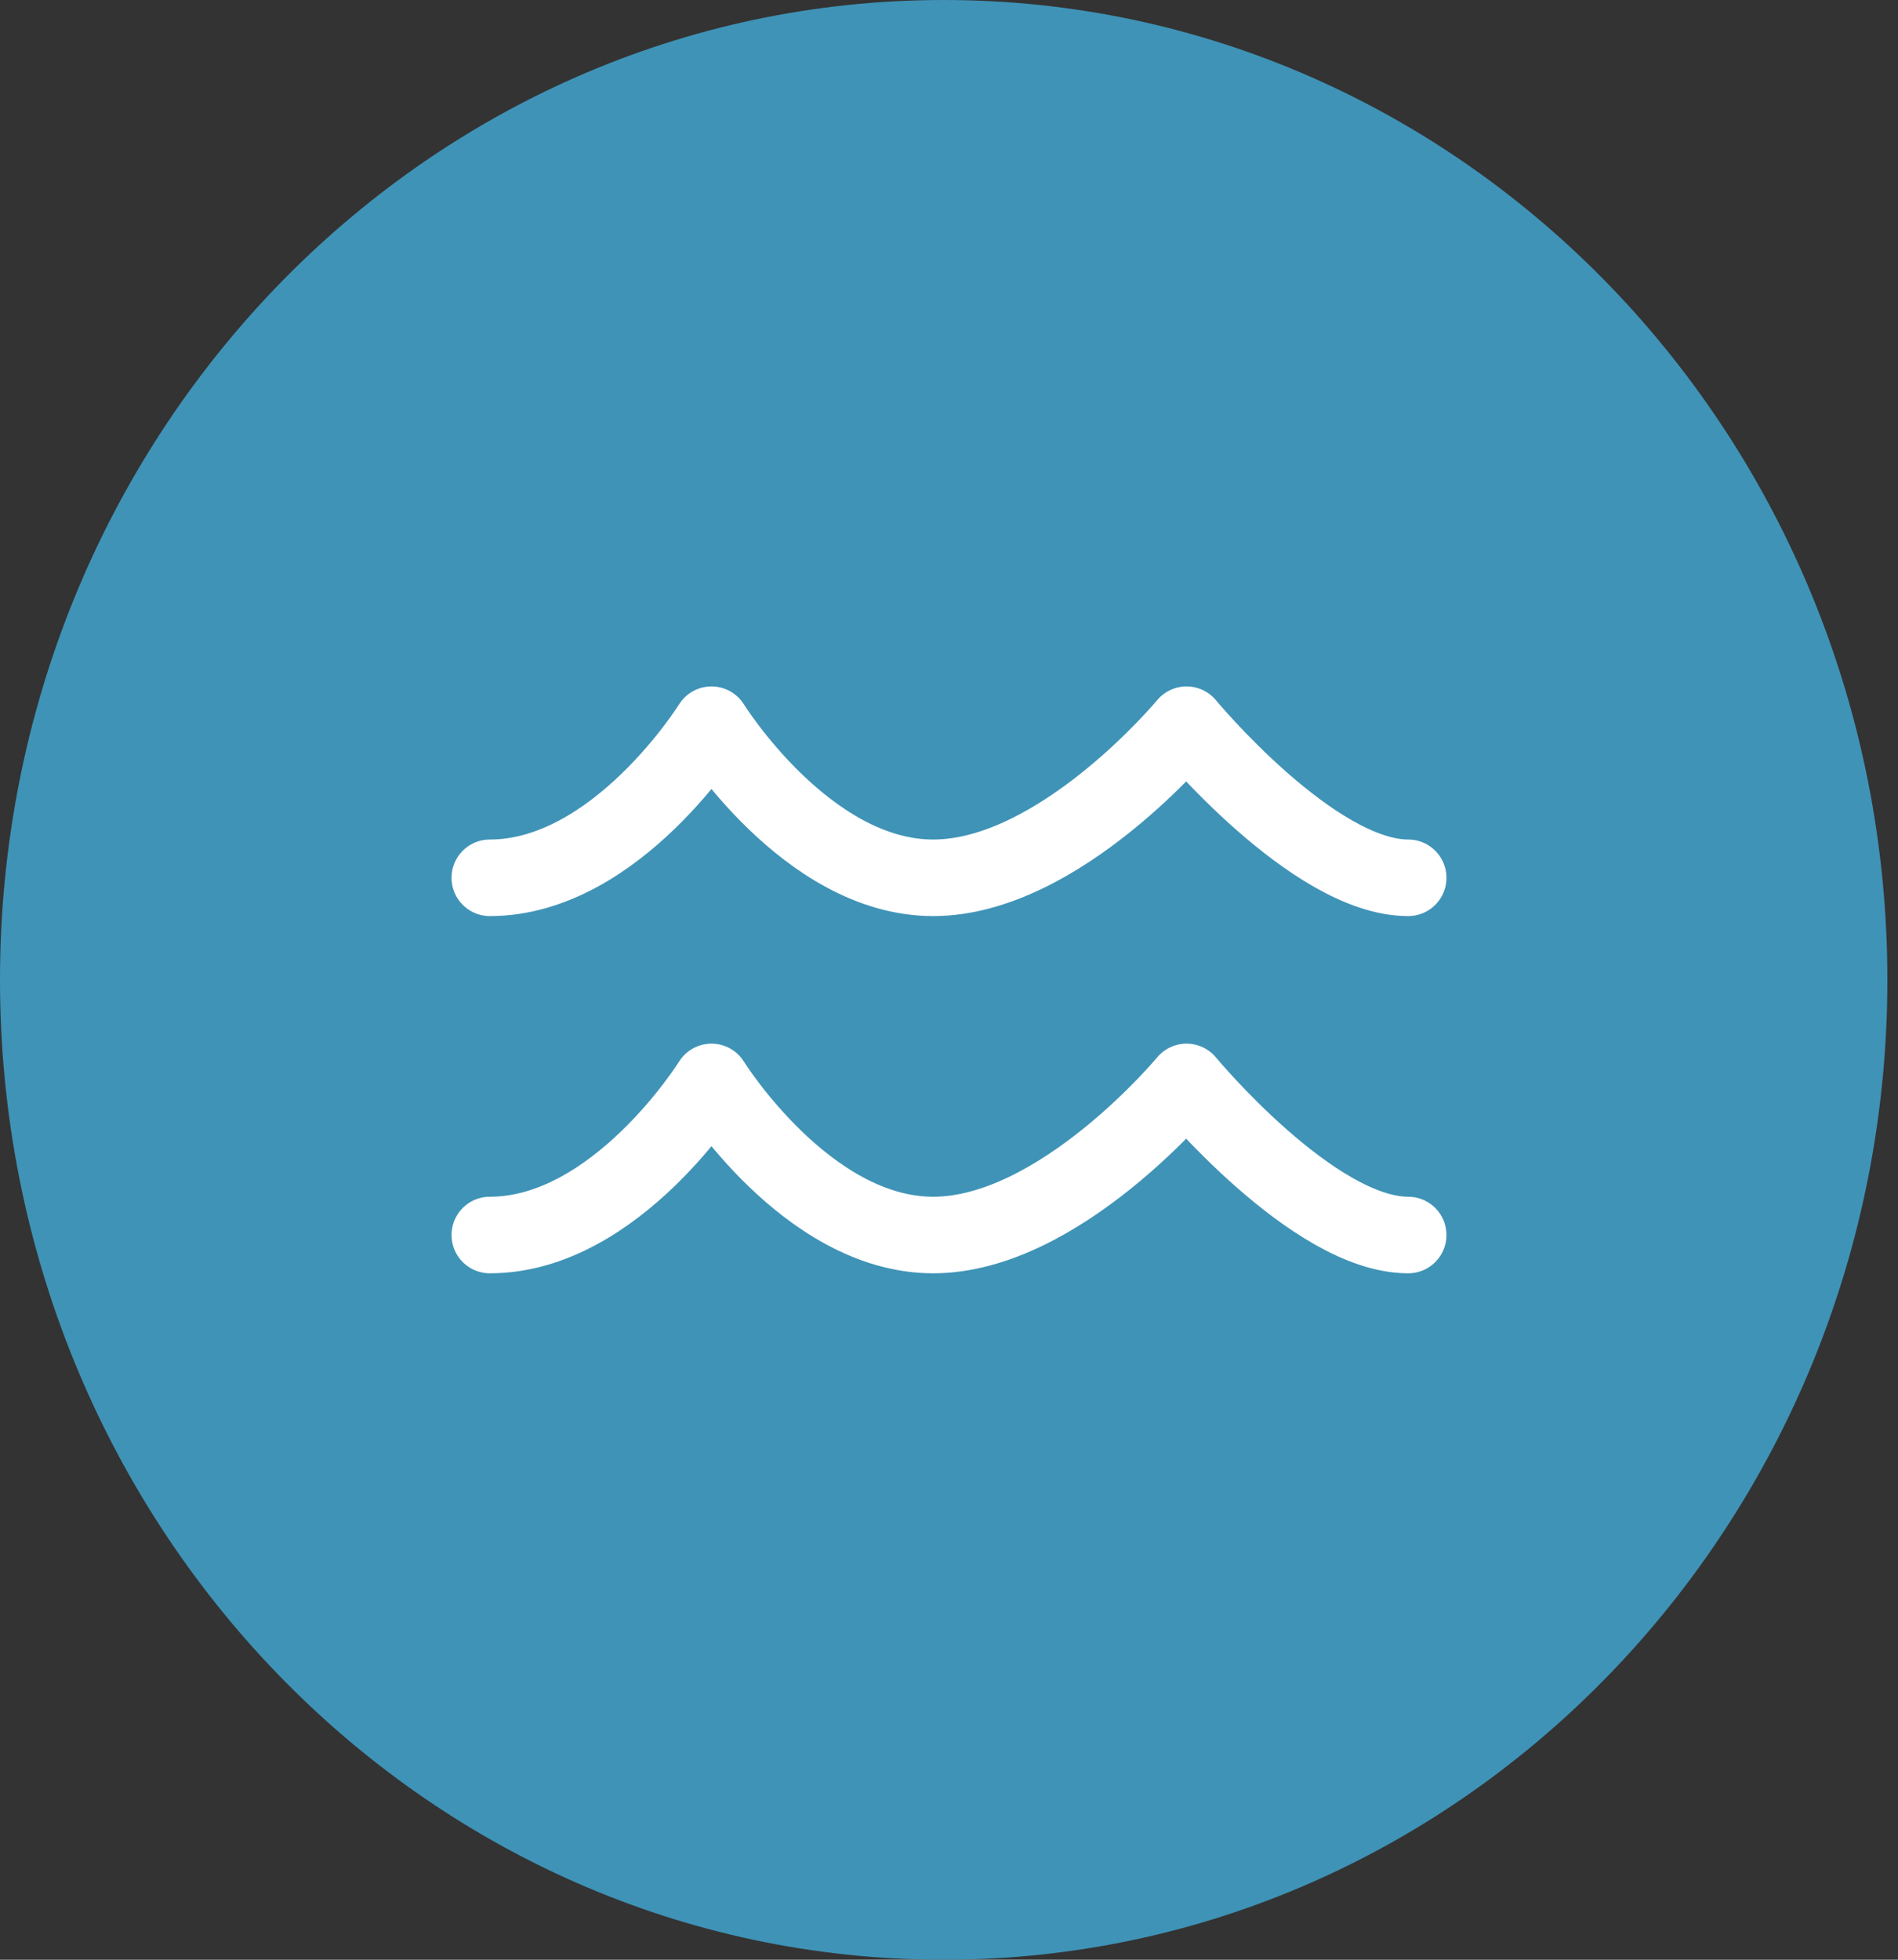 <svg width="62" height="64" viewBox="0 0 62 64" fill="none" xmlns="http://www.w3.org/2000/svg">
<rect x="0" y="0" width="62" height="64" fill="#333333" stroke="none"/>
<path d="M61.653 32C61.653 49.673 47.852 64 30.826 64C13.802 64 0 49.673 0 32C0 14.327 13.802 0 30.826 0C47.852 0 61.653 14.327 61.653 32Z" fill="#3F93B7"/>
<path d="M16 28.667C20.138 28.667 23.241 23.667 23.241 23.667C23.241 23.667 26.345 28.667 30.483 28.667C34.621 28.667 38.759 23.667 38.759 23.667C38.759 23.667 42.897 28.667 46 28.667" stroke="white" stroke-width="2.5" stroke-linecap="round" stroke-linejoin="round"/>
<path d="M16 40.333C20.138 40.333 23.241 35.333 23.241 35.333C23.241 35.333 26.345 40.333 30.483 40.333C34.621 40.333 38.759 35.333 38.759 35.333C38.759 35.333 42.897 40.333 46 40.333" stroke="white" stroke-width="2.5" stroke-linecap="round" stroke-linejoin="round"/>
</svg>
